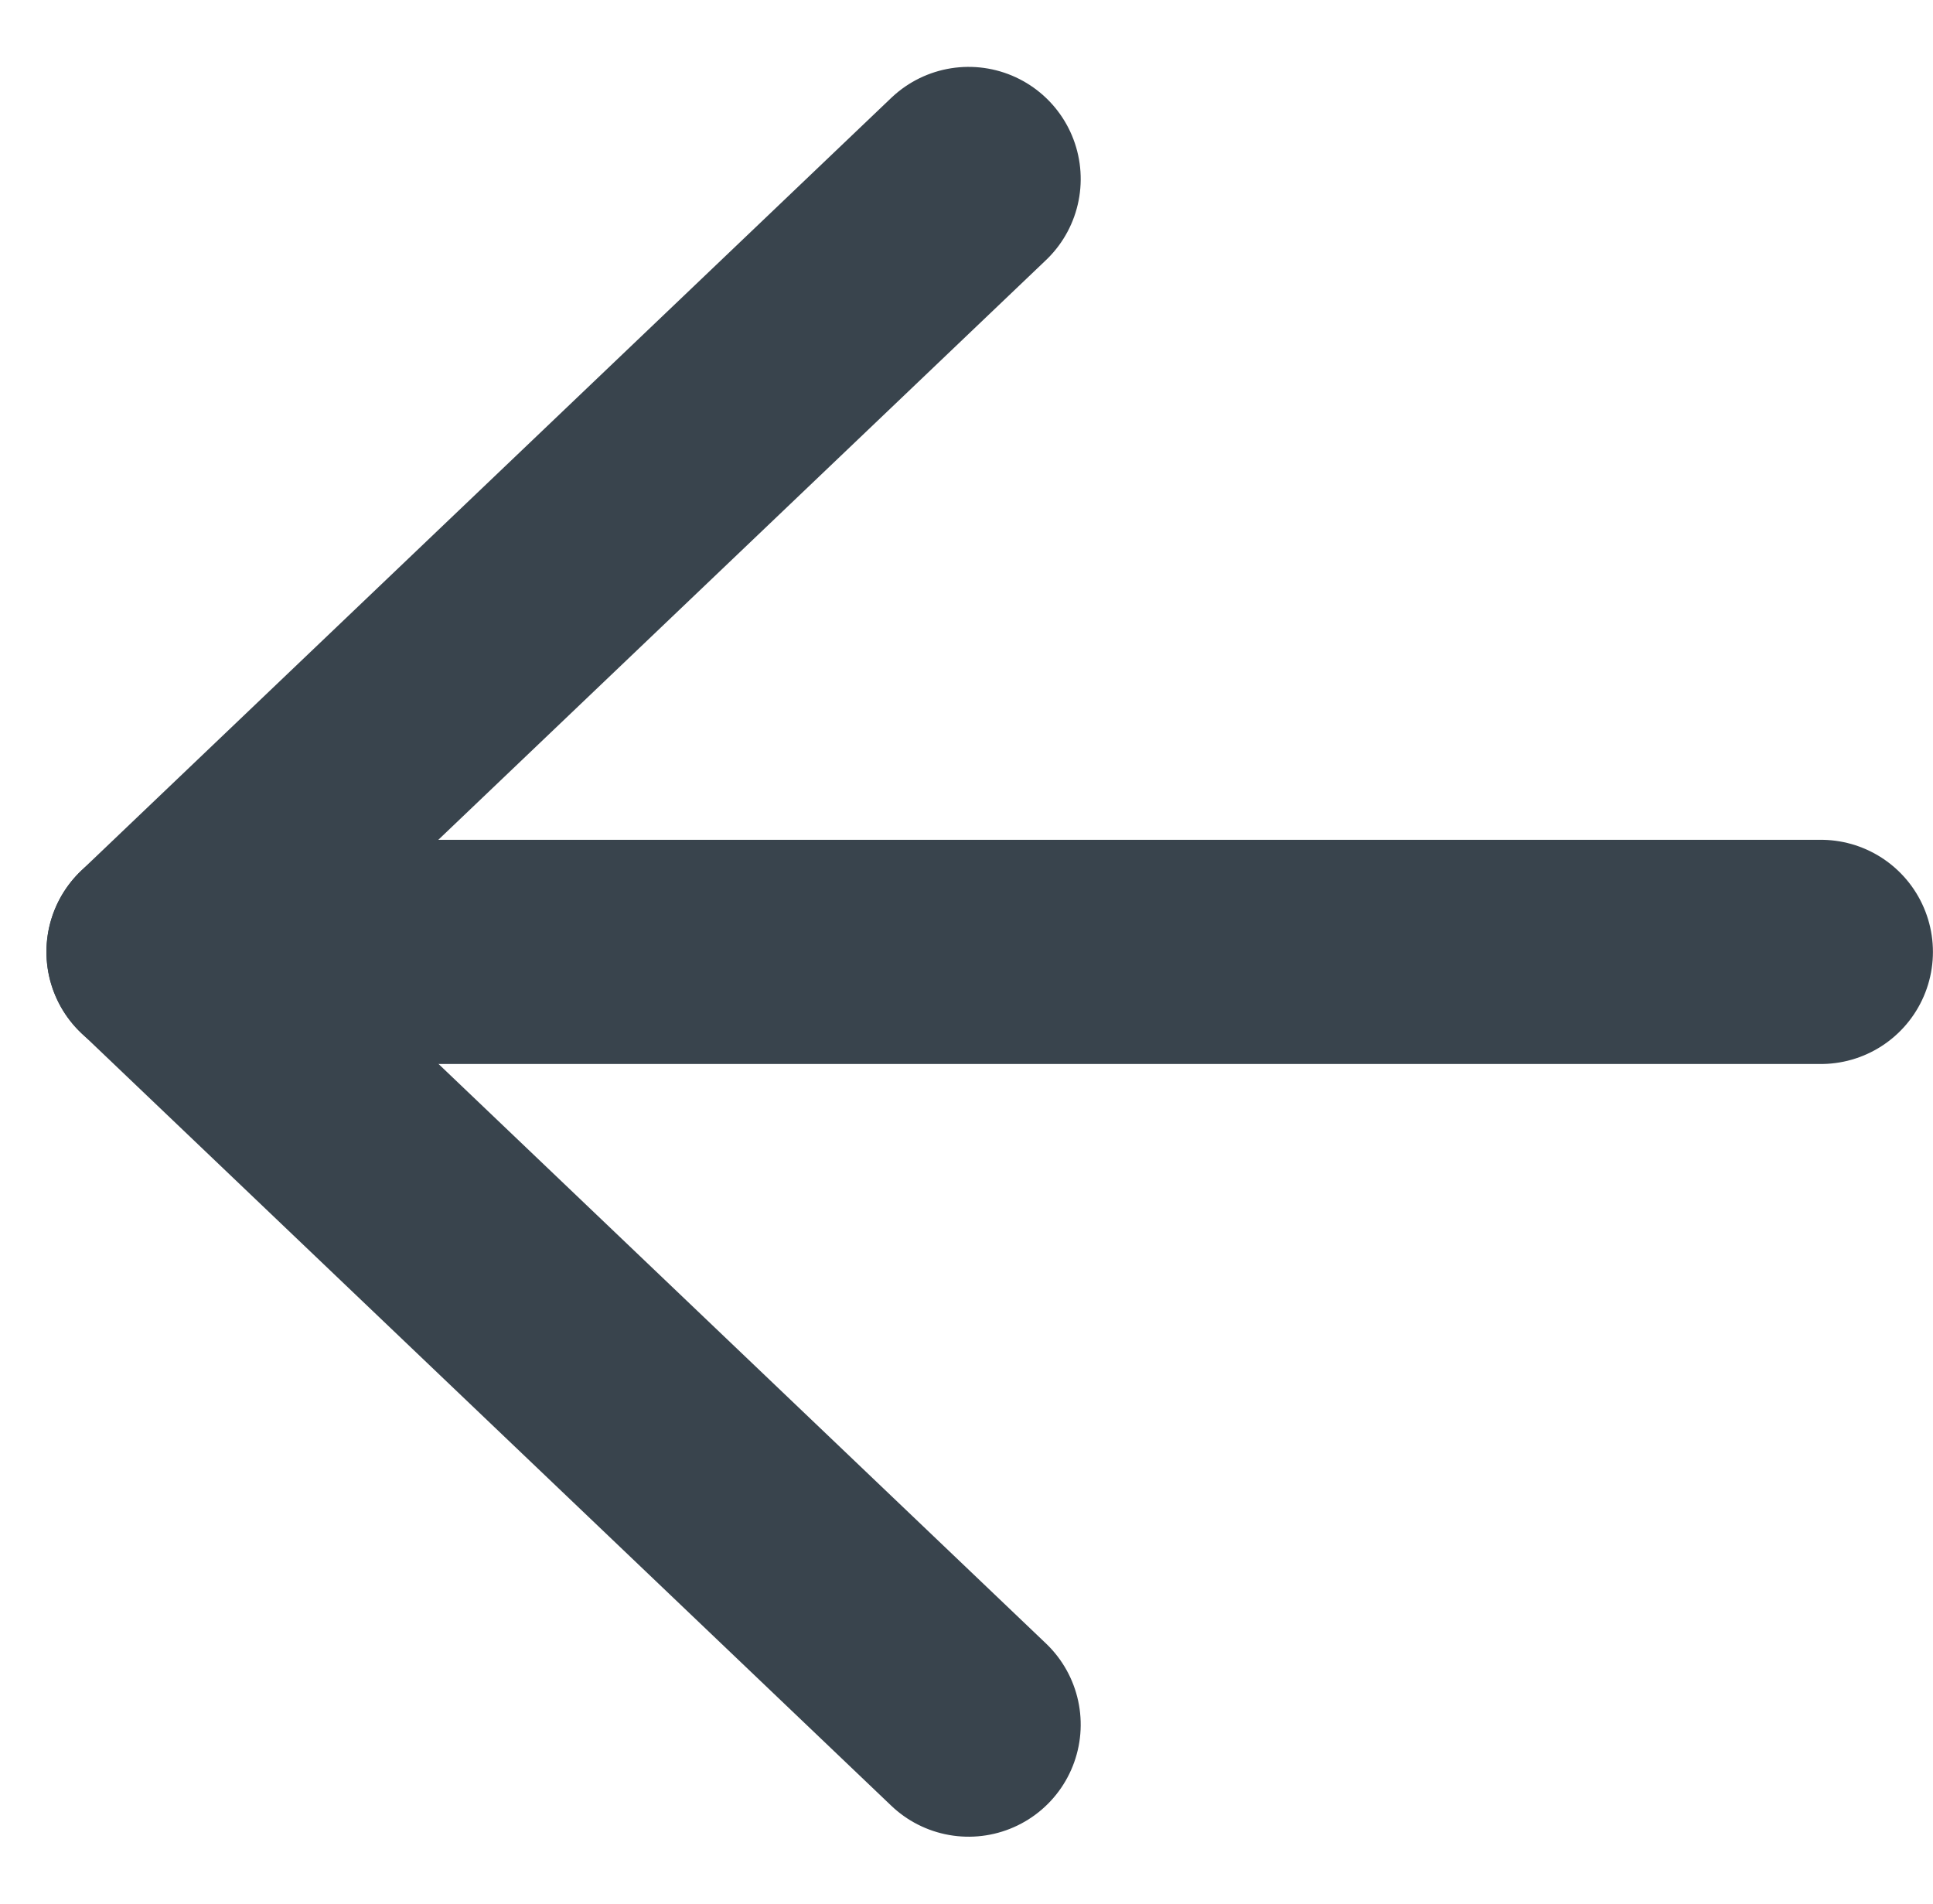 <svg xmlns="http://www.w3.org/2000/svg" width="25.87" height="25.474"><g id="Group_252" data-name="Group 252" transform="translate(-73.879 -57.723)" fill="none" stroke="#39444d" stroke-linecap="round" stroke-width="3"><path id="Path_178" data-name="Path 178" d="M0 .354 14.978 0l-.354 14.978" transform="rotate(-135 60.082 22.591)" stroke-linejoin="round"/><path id="Path_179" data-name="Path 179" d="M1790.091 863.914h22.248" transform="translate(-1714.091 -793.454)"/></g></svg>